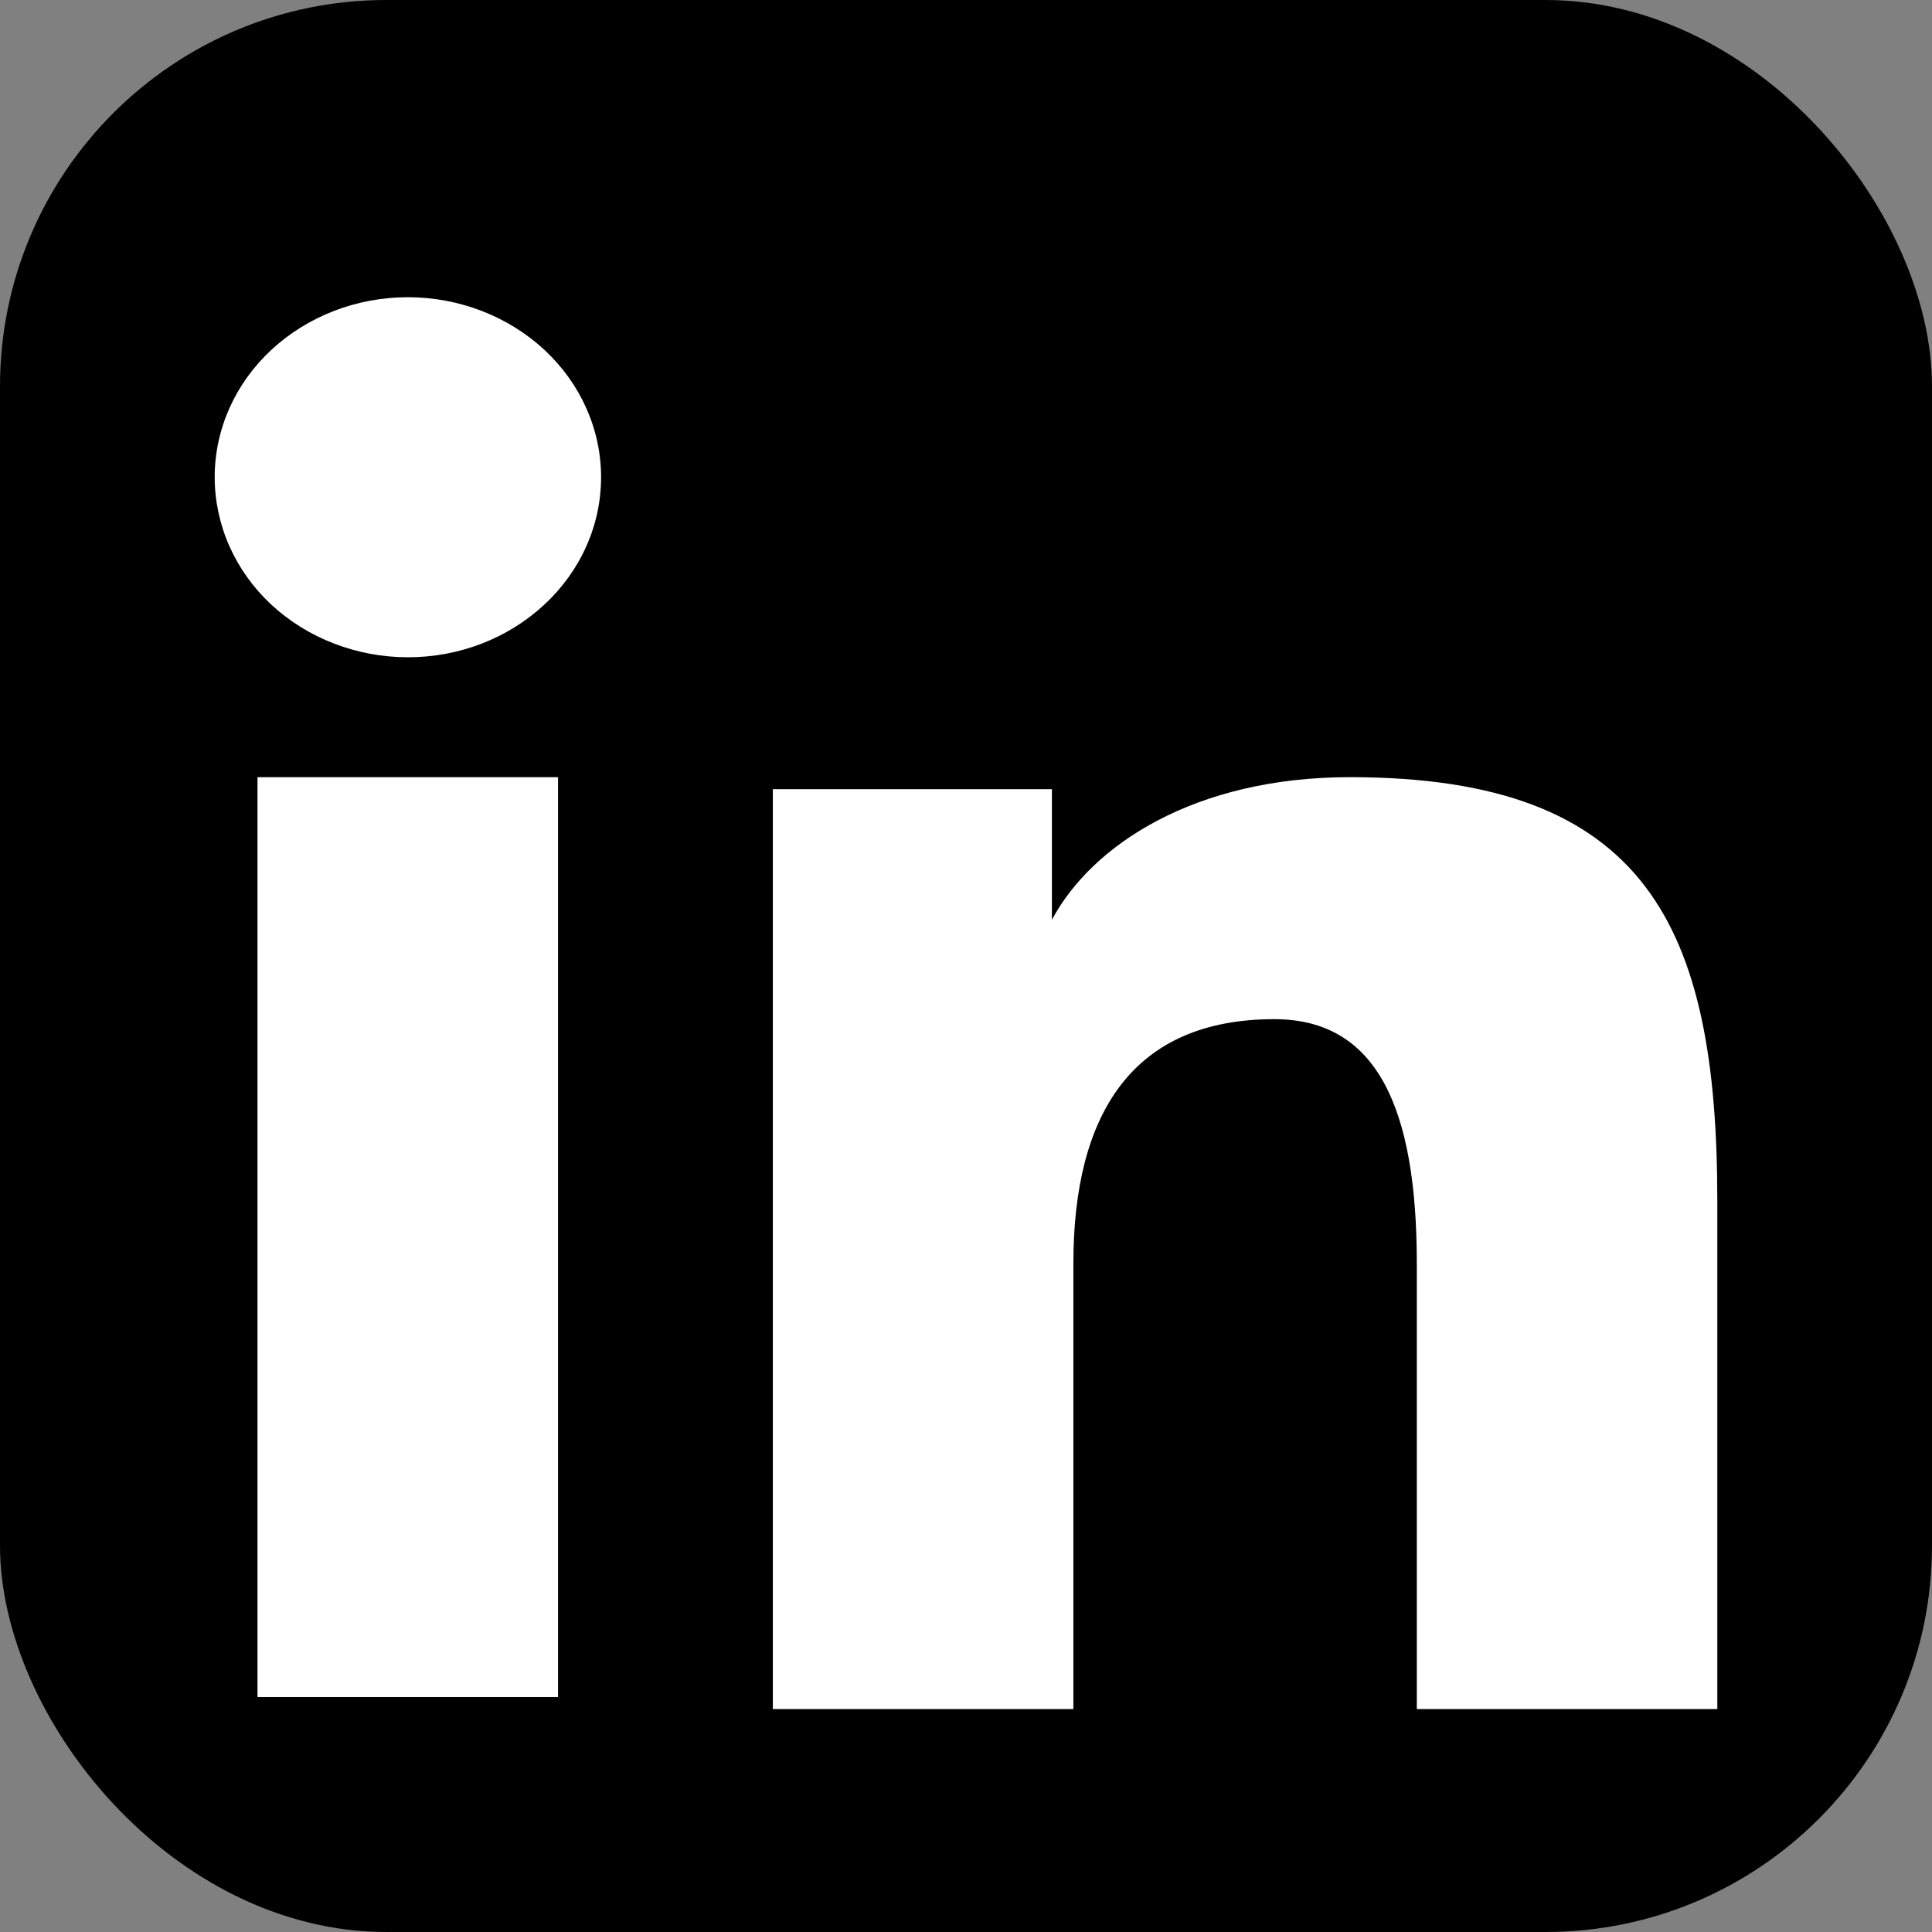 <svg width="50" height="50" viewBox="0 0 50 50" fill="none" xmlns="http://www.w3.org/2000/svg">
<rect x="0" y="0" width="50" height="50" fill="#808080" stroke="none"/>
<g clip-path="url(#clip0_167_15)">
<rect x="-2.083" y="-4.167" width="92.593" height="96.154" fill="black"/>
<path fill-rule="evenodd" clip-rule="evenodd" d="M20.001 20.424H27.223V23.804C28.263 21.86 30.93 20.113 34.938 20.113C42.62 20.113 44.444 23.983 44.444 31.082V44.231H36.667V32.699C36.667 28.656 35.626 26.376 32.978 26.376C29.305 26.376 27.779 28.833 27.779 32.697V44.231H20.001V20.424V20.424ZM6.664 43.92H14.442V20.113H6.664V43.92V43.92ZM15.556 12.351C15.556 12.963 15.427 13.57 15.175 14.135C14.924 14.7 14.556 15.213 14.092 15.643C13.151 16.521 11.879 17.013 10.553 17.01C9.229 17.009 7.959 16.518 7.018 15.645C6.555 15.213 6.188 14.7 5.937 14.135C5.686 13.569 5.557 12.963 5.556 12.351C5.556 11.114 6.081 9.93 7.02 9.057C7.961 8.182 9.231 7.692 10.555 7.692C11.881 7.692 13.152 8.184 14.092 9.057C15.029 9.93 15.556 11.114 15.556 12.351Z" fill="white"/>
</g>
<defs>
<clipPath id="clip0_167_15">
<rect width="50" height="50" rx="10" fill="white"/>
</clipPath>
</defs>
</svg>
